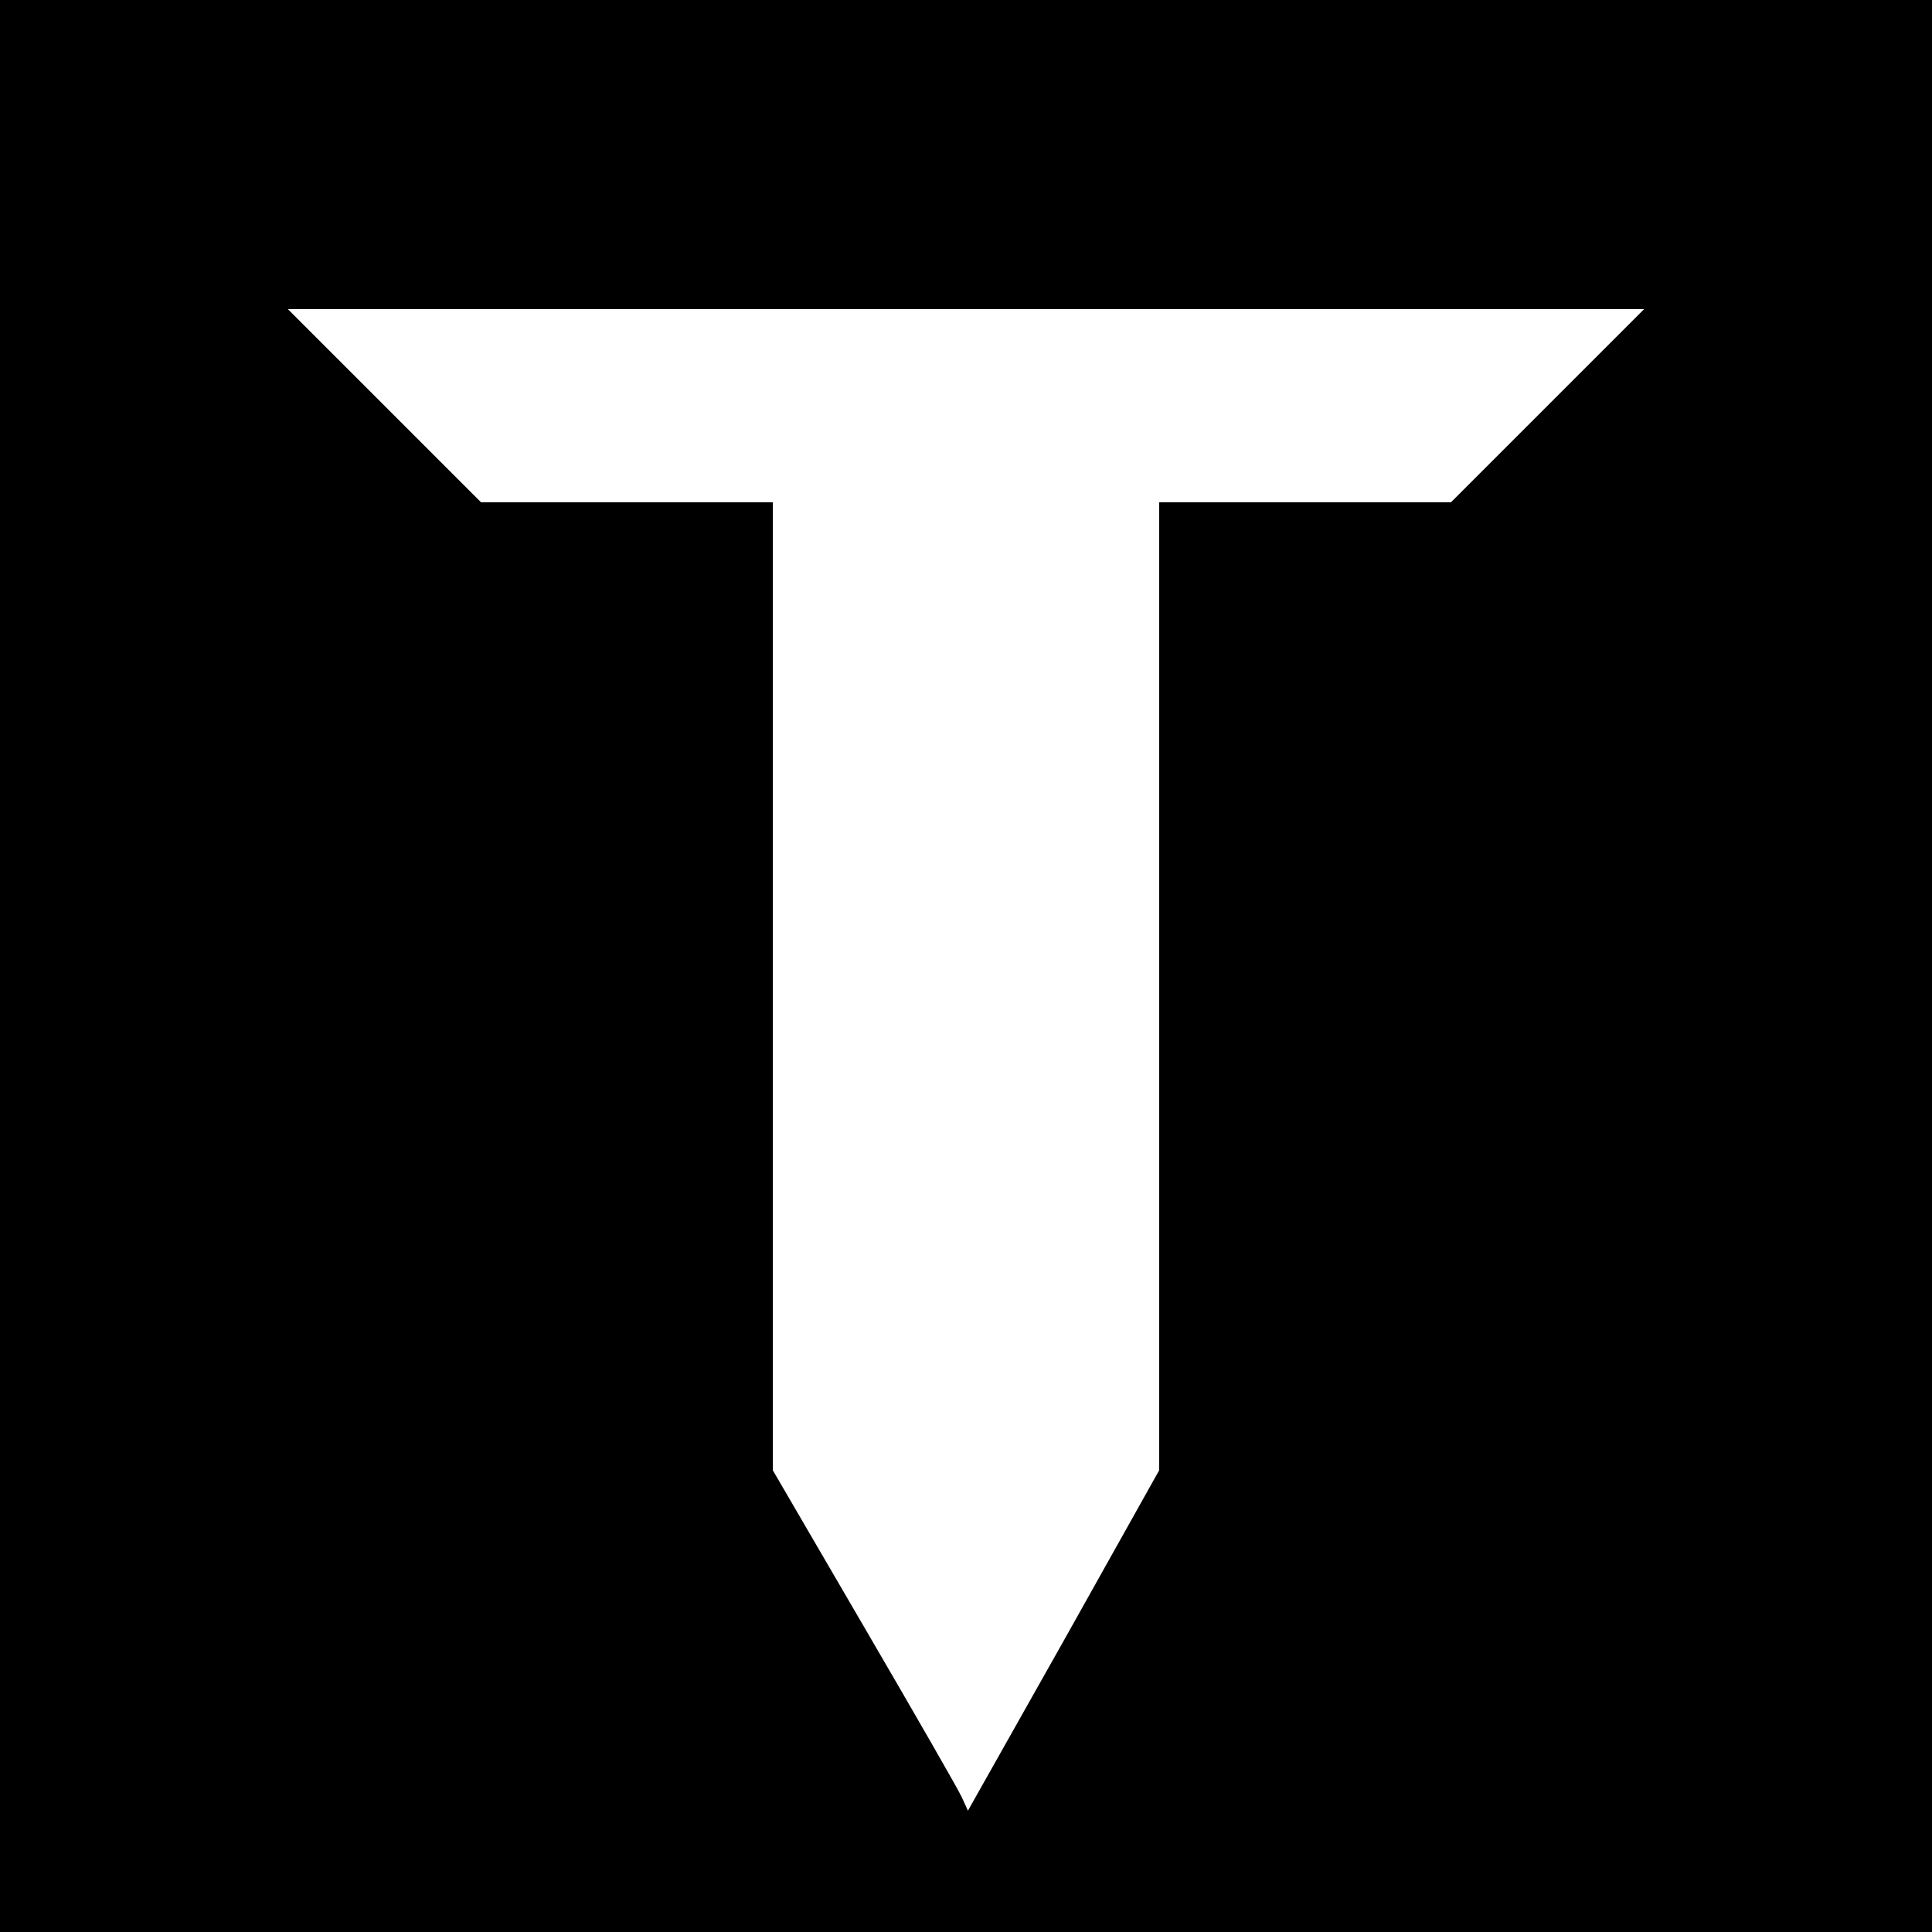 <?xml version="1.0" standalone="no"?>
<!DOCTYPE svg PUBLIC "-//W3C//DTD SVG 20010904//EN"
 "http://www.w3.org/TR/2001/REC-SVG-20010904/DTD/svg10.dtd">
<svg version="1.0" xmlns="http://www.w3.org/2000/svg"
 width="500pt" height="500pt" viewBox="0 0 500 500"
 preserveAspectRatio="xMidYMid meet">
<g transform="translate(0,500) scale(0.1,-0.1)"
fill="#000000" stroke="none">
<path d="M0 2500 l0 -2500 2500 0 2500 0 0 2500 0 2500 -2500 0 -2500 0 0
-2500z m4005 1450 l-250 -250 -377 0 -378 0 0 -1252 0 -1253 -247 -441 -248
-440 -16 35 c-9 20 -123 218 -253 441 l-236 405 0 1252 0 1253 -378 0 -377 0
-250 250 -250 250 1755 0 1755 0 -250 -250z"/>
</g>
</svg>
